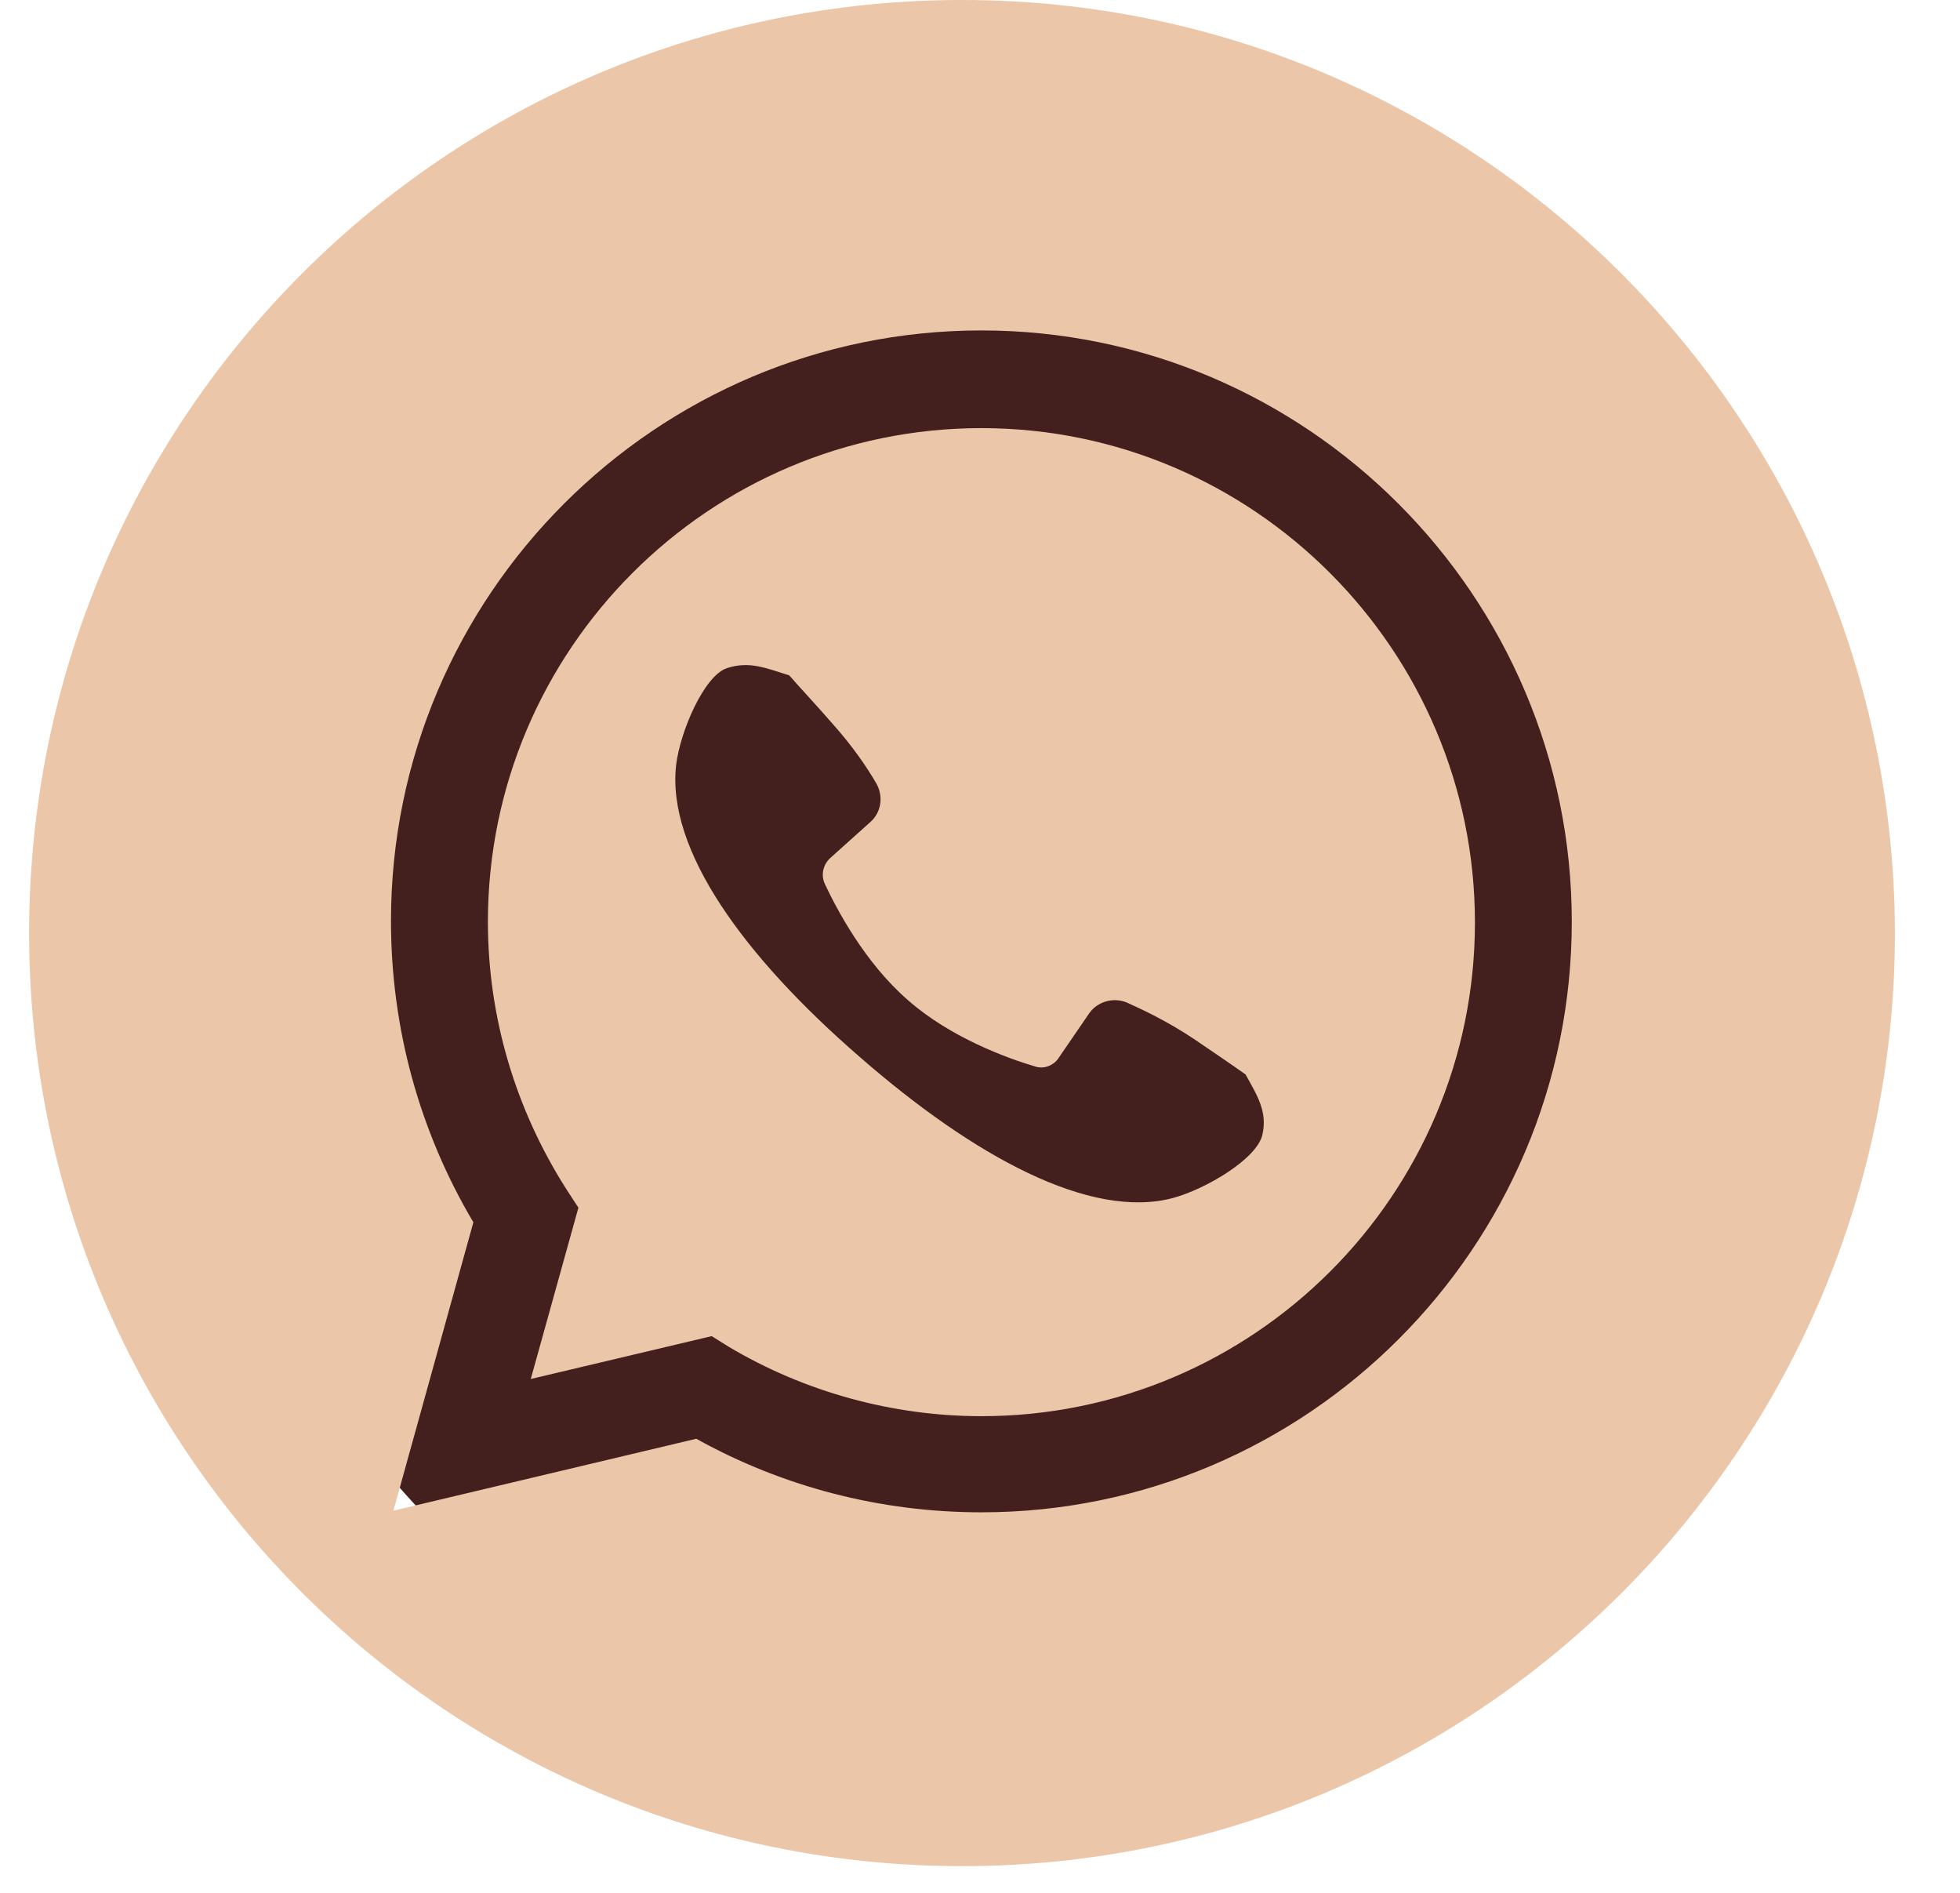 <svg width="29" height="28" viewBox="0 0 29 28" fill="none" xmlns="http://www.w3.org/2000/svg">
<rect x="3.019" y="2.588" width="21.567" height="23.292" rx="10.783" fill="#431F1D"/>
<path d="M14.521 6.333C10.494 6.333 7.219 9.608 7.219 13.635C7.219 15.045 7.626 16.408 8.379 17.59L8.558 17.865L7.853 20.399L10.53 19.765L10.78 19.921C11.904 20.59 13.206 20.949 14.521 20.949C18.548 20.949 21.823 17.674 21.823 13.647C21.823 9.62 18.548 6.333 14.521 6.333ZM18.68 16.778C18.608 17.137 17.843 17.59 17.353 17.722C16.134 18.045 14.414 17.113 12.716 15.631C11.008 14.149 9.86 12.572 10.004 11.316C10.064 10.815 10.422 9.99 10.757 9.883C11.091 9.775 11.33 9.883 11.677 9.99C11.844 10.181 12.059 10.409 12.298 10.683C12.621 11.042 12.836 11.364 12.967 11.591C13.075 11.783 13.039 12.022 12.872 12.165L12.286 12.691C12.179 12.787 12.143 12.942 12.203 13.073C12.382 13.456 12.8 14.245 13.433 14.794C14.055 15.344 14.903 15.655 15.31 15.774C15.441 15.822 15.596 15.762 15.668 15.643L16.11 14.998C16.23 14.818 16.469 14.746 16.672 14.83C16.911 14.938 17.269 15.105 17.664 15.368C17.963 15.571 18.226 15.75 18.429 15.894C18.608 16.216 18.752 16.443 18.68 16.778Z" fill="#EBC6A8"/>
<path d="M14.234 0C6.61 0 0.431 6.178 0.431 13.803C0.431 21.427 6.61 27.605 14.234 27.605C21.858 27.605 28.037 21.427 28.037 13.803C28.024 6.178 21.846 0 14.234 0ZM14.521 22.371C13.039 22.371 11.593 22 10.302 21.283L5.821 22.347L7.004 18.081C6.203 16.73 5.785 15.201 5.785 13.623C5.785 8.807 9.705 4.888 14.521 4.888C19.337 4.888 23.256 8.819 23.256 13.635C23.256 18.451 19.337 22.371 14.521 22.371Z" fill="#EBC6A8"/>
</svg>
